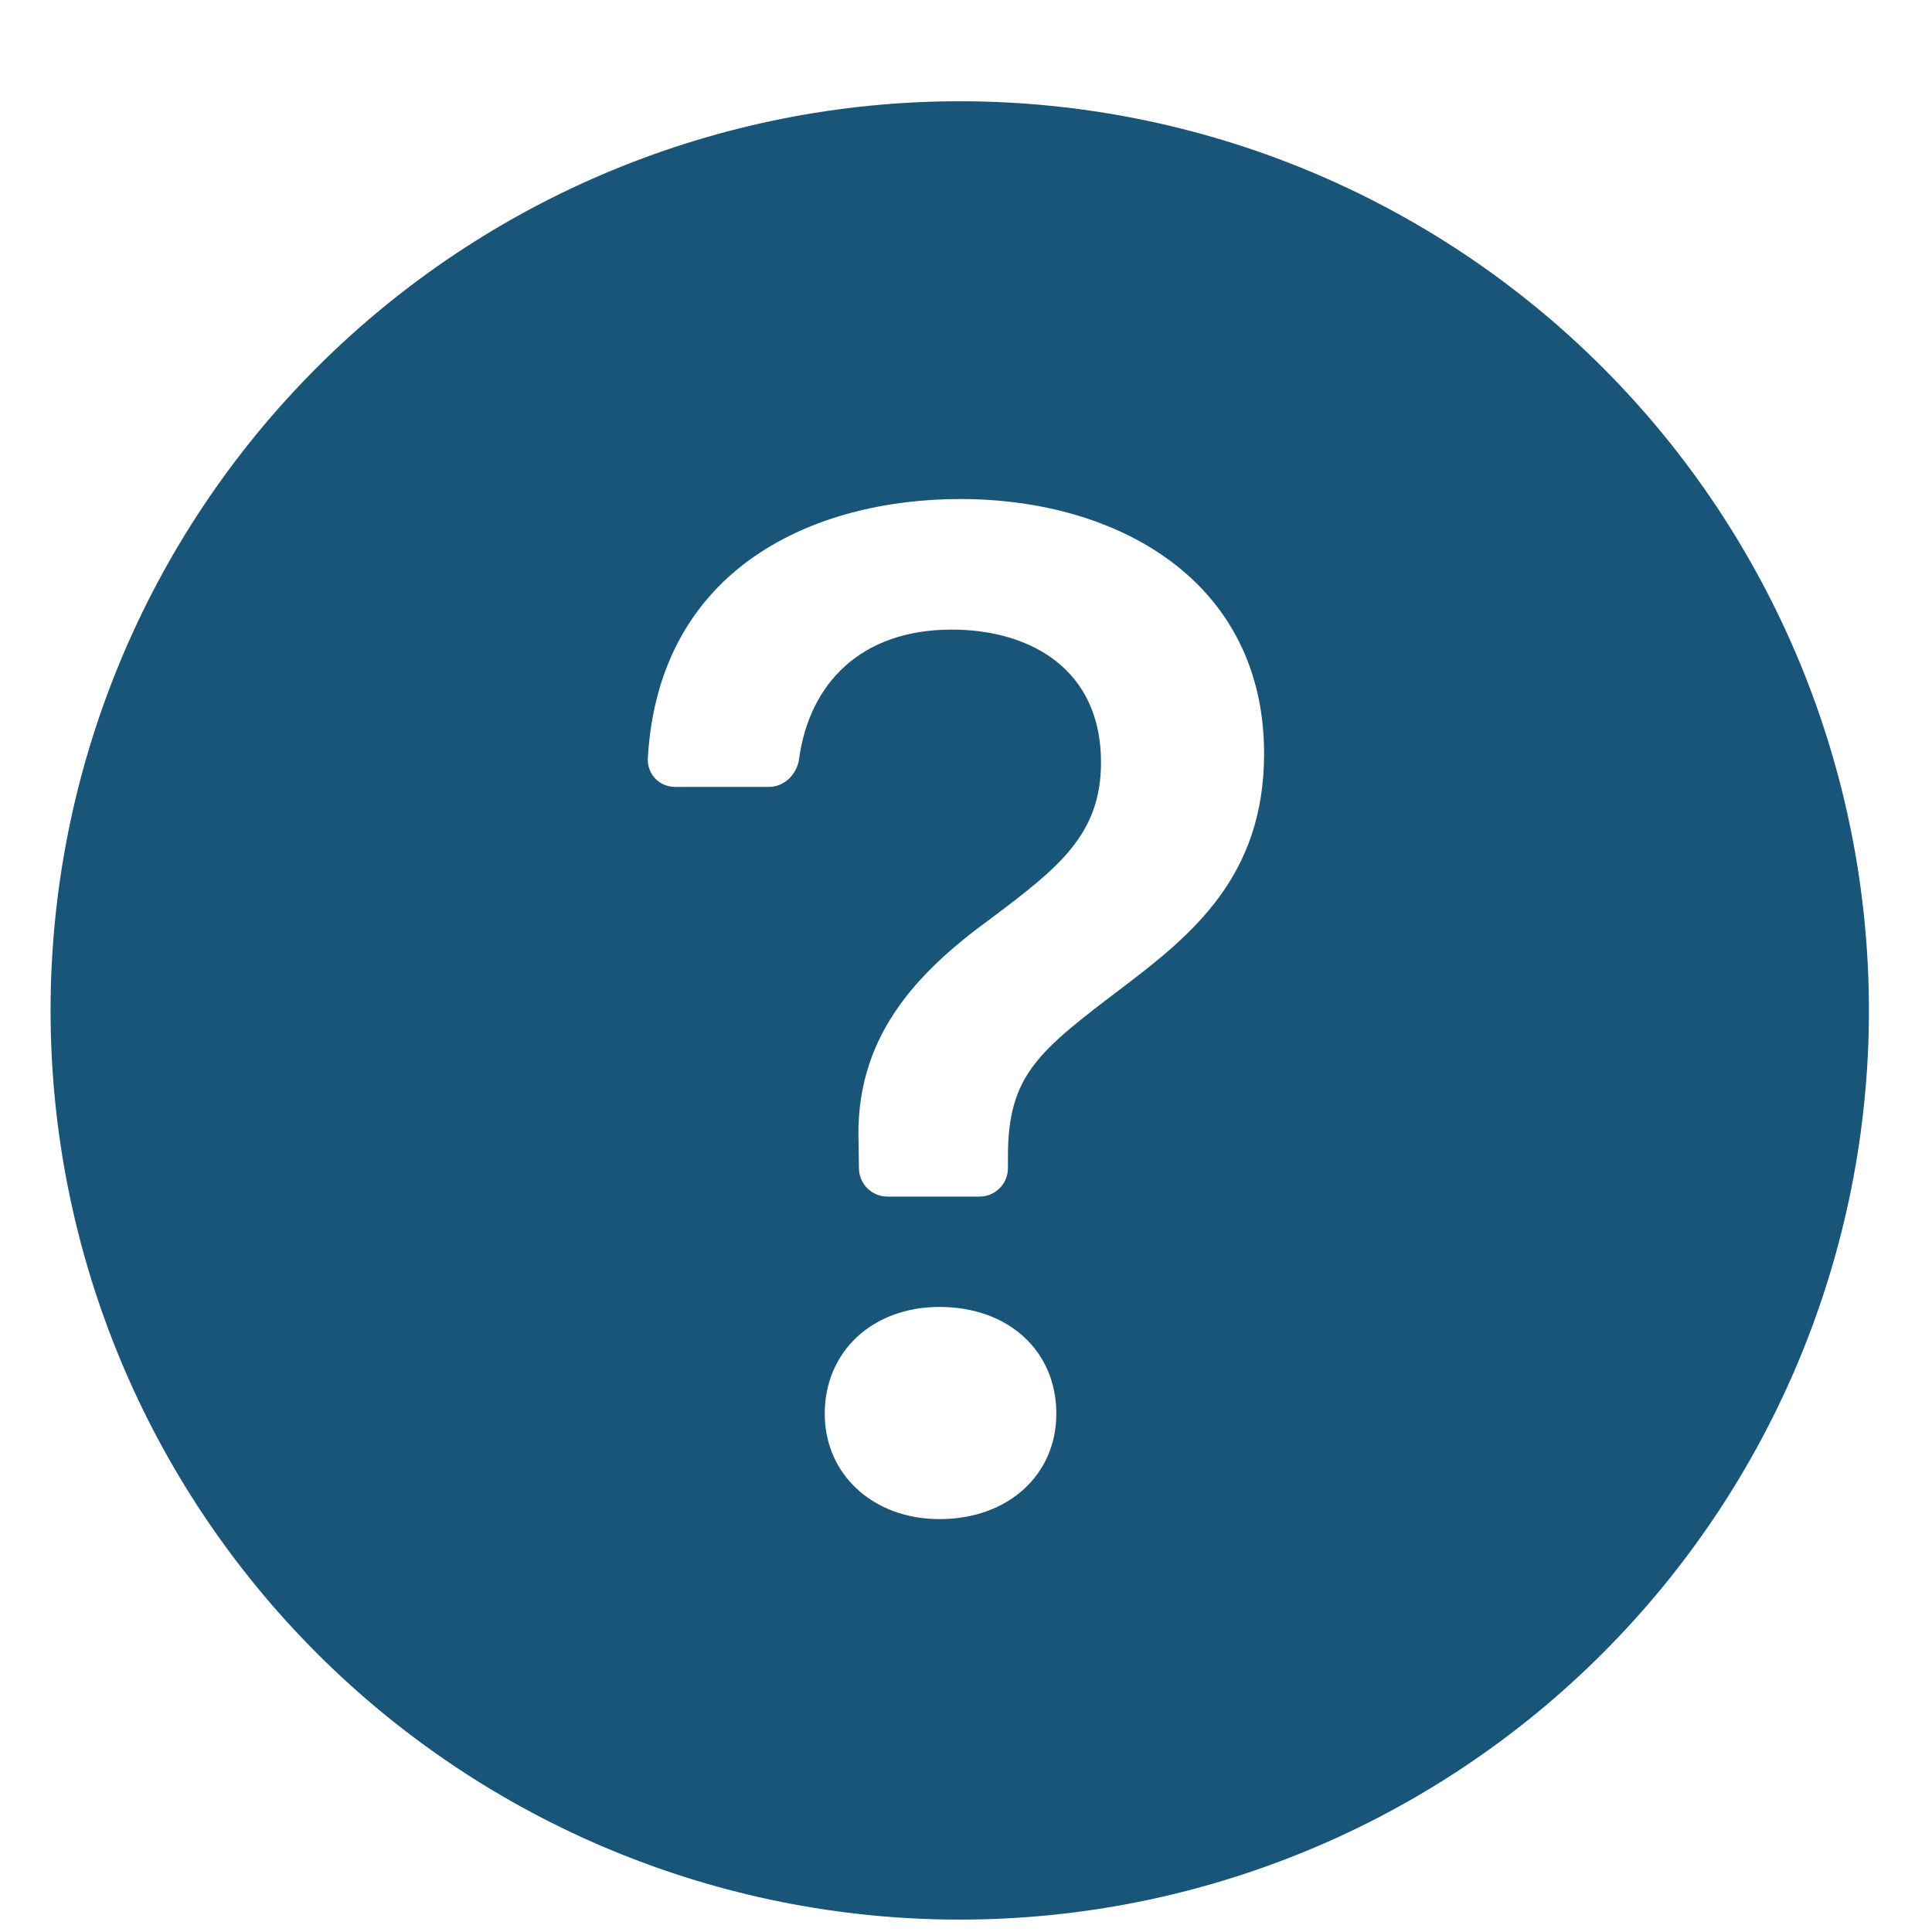 <svg width="17" height="17" viewBox="0 0 17 17" fill="none" xmlns="http://www.w3.org/2000/svg">
<g opacity="0.9" clip-path="url(#clip0_297_74074)">
<path d="M16.445 8.891C16.445 11.012 15.602 13.047 14.102 14.547C12.602 16.048 10.567 16.891 8.445 16.891C6.324 16.891 4.289 16.048 2.788 14.547C1.288 13.047 0.445 11.012 0.445 8.891C0.445 6.769 1.288 4.734 2.788 3.234C4.289 1.733 6.324 0.891 8.445 0.891C10.567 0.891 12.602 1.733 14.102 3.234C15.602 4.734 16.445 6.769 16.445 8.891V8.891ZM5.941 6.924H6.766C6.904 6.924 7.014 6.811 7.032 6.674C7.122 6.018 7.572 5.54 8.374 5.54C9.06 5.54 9.688 5.883 9.688 6.708C9.688 7.343 9.314 7.635 8.723 8.079C8.05 8.568 7.517 9.139 7.555 10.066L7.558 10.283C7.559 10.348 7.586 10.411 7.633 10.457C7.68 10.503 7.743 10.529 7.808 10.529H8.619C8.686 10.529 8.749 10.502 8.796 10.455C8.843 10.409 8.869 10.345 8.869 10.279V10.174C8.869 9.456 9.142 9.247 9.879 8.688C10.488 8.225 11.123 7.711 11.123 6.632C11.123 5.121 9.847 4.391 8.45 4.391C7.183 4.391 5.795 4.981 5.7 6.677C5.699 6.709 5.704 6.741 5.716 6.771C5.727 6.802 5.745 6.829 5.767 6.852C5.79 6.875 5.817 6.894 5.847 6.906C5.877 6.918 5.909 6.924 5.941 6.924V6.924ZM8.266 13.367C8.876 13.367 9.295 12.973 9.295 12.44C9.295 11.888 8.875 11.5 8.266 11.5C7.682 11.5 7.257 11.888 7.257 12.44C7.257 12.973 7.682 13.367 8.267 13.367H8.266Z" fill="#00426A"/>
</g>
<defs>
<clipPath id="clip0_297_74074">
<rect width="16" height="16" fill="white" transform="translate(0.445 0.891)"/>
</clipPath>
</defs>
</svg>
